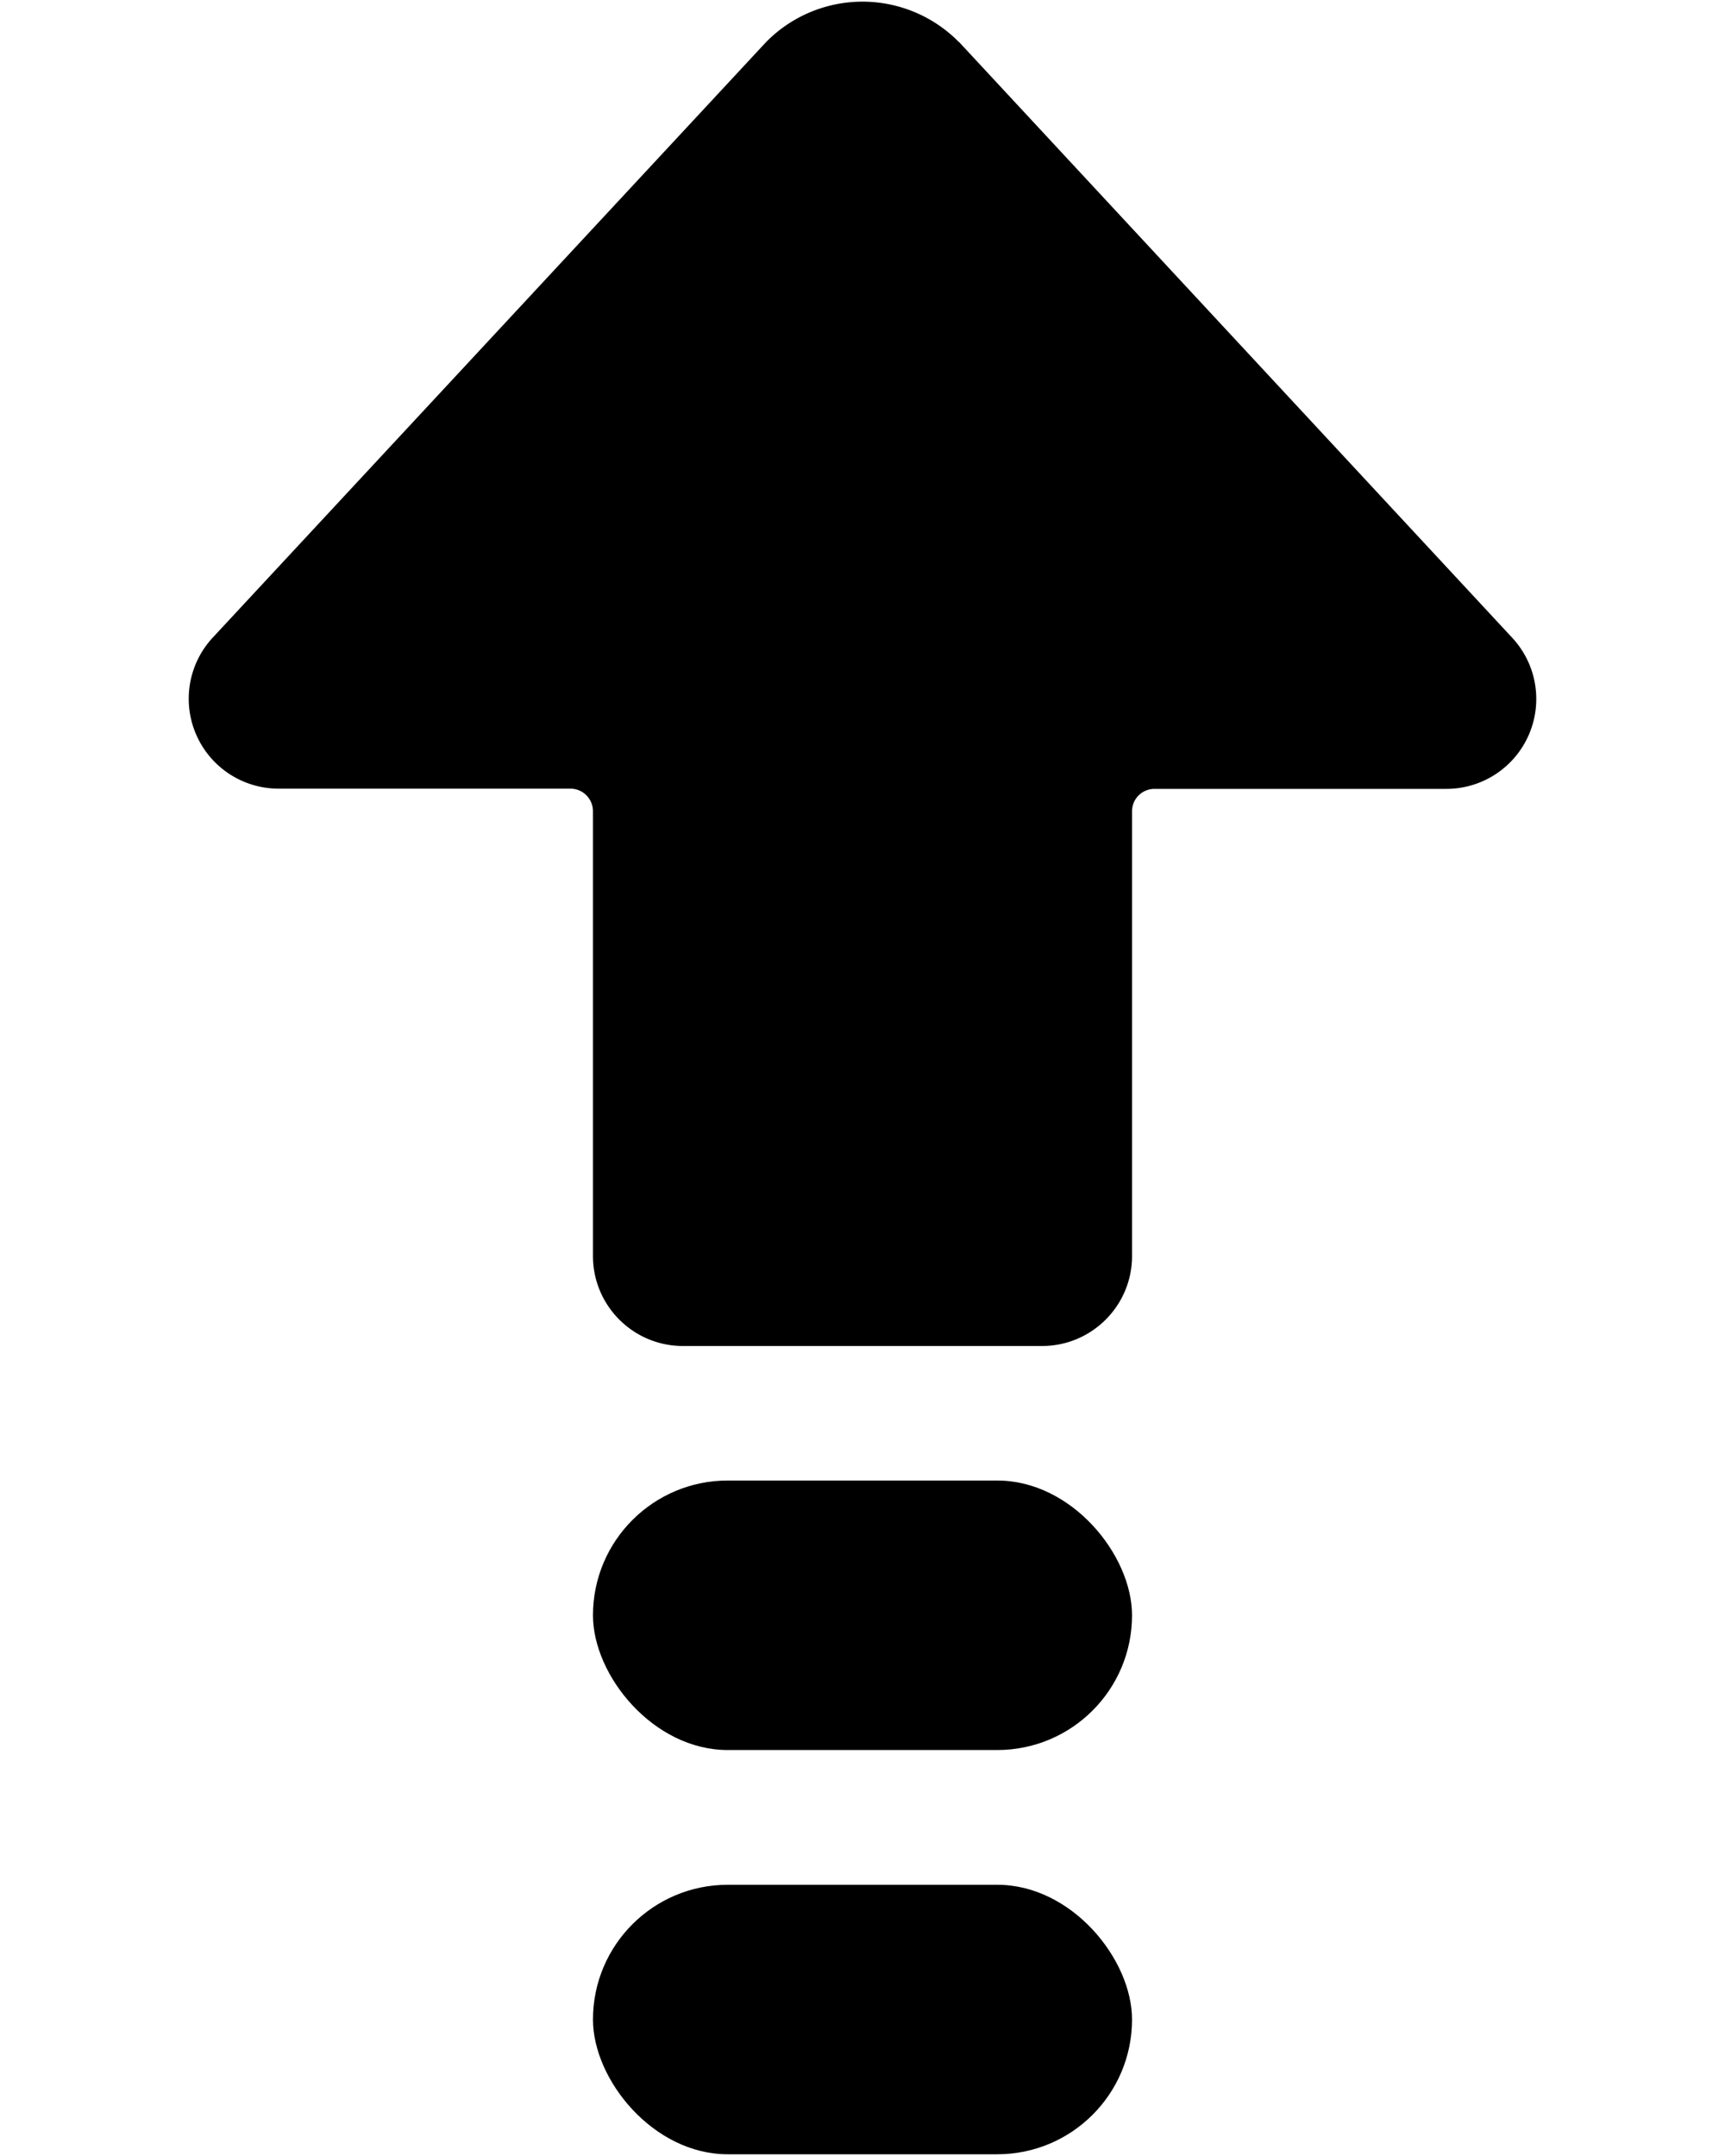 <svg xmlns="http://www.w3.org/2000/svg" width="8" height="10" viewBox="0 0 8 10">
    <g fill="#000" fill-rule="nonzero">
        <path d="M4.447.195a.627.627 0 0 0-.894 0L.986 2.958a.417.417 0 0 0 .306.7h1.354c.057 0 .104.047.104.105v2.063c0 .23.187.417.417.417h1.666c.23 0 .417-.187.417-.417V3.763c0-.058.047-.104.104-.104h1.354a.417.417 0 0 0 .306-.7L4.447.194z"/>
        <rect width="2.5" height="1.25" x="2.75" y="6.867" rx=".625"/>
        <rect width="2.5" height="1.25" x="2.75" y="8.742" rx=".625"/>
    </g>
</svg>
